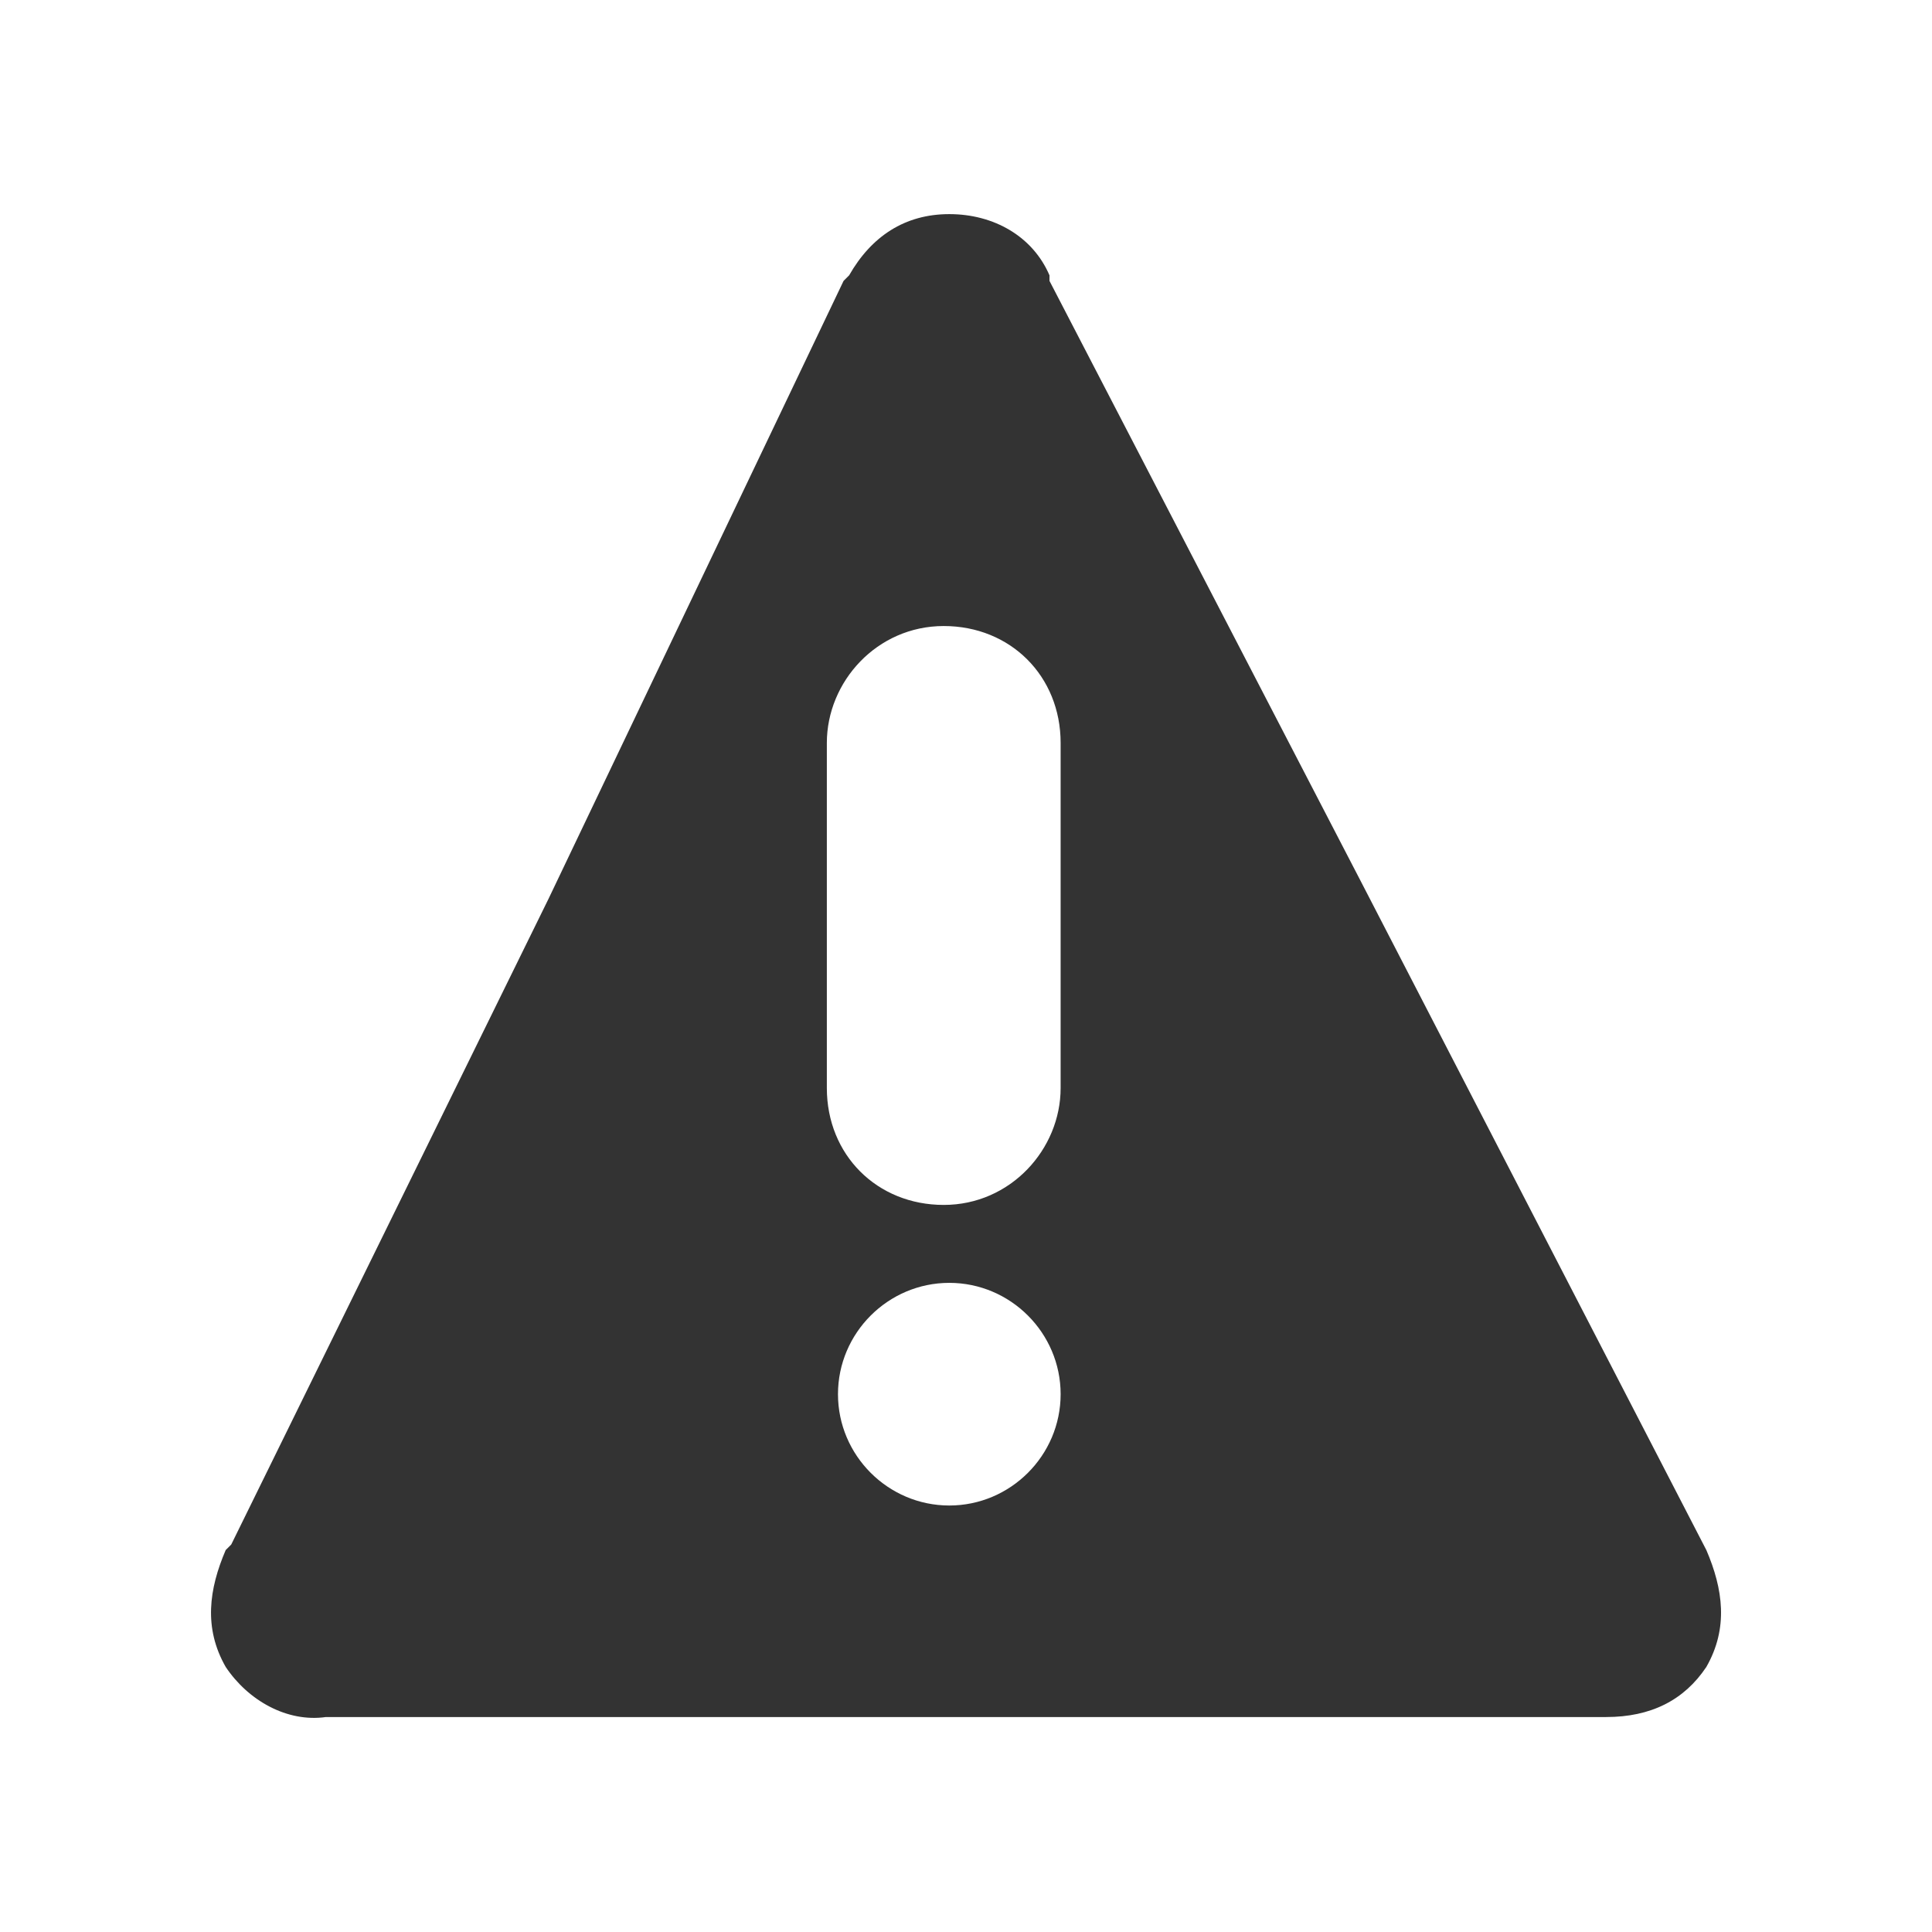 <!-- Generated by IcoMoon.io -->
<svg version="1.1" xmlns="http://www.w3.org/2000/svg" width="256" height="256" viewBox="0 0 256 256">
<title>error</title>
<path fill="#333" d="M226.097 205.388v0l-45.729-88.508-41.304-79.657v-0.737c-2.213-5.163-7.375-8.114-13.276-8.114s-10.326 2.951-13.276 8.114l-0.737 0.737-39.091 81.871-42.041 85.558-0.737 0.737c-2.212 5.163-2.951 10.326 0 15.489 2.951 4.425 8.114 7.375 13.277 6.638h169.641c5.9 0 10.326-2.213 13.276-6.638 2.951-5.163 2.213-10.326 0-15.489zM125.788 199.488c-8.114 0-14.751-6.638-14.751-14.751s6.638-14.751 14.751-14.751c8.114 0 14.751 6.638 14.751 14.751s-6.638 14.751-14.751 14.751zM140.539 144.17c0 8.114-6.638 15.489-15.489 15.489s-15.489-6.638-15.489-15.489v-45.729c0-8.114 6.638-15.489 15.489-15.489s15.489 6.638 15.489 15.489v45.729z"></path>
</svg>
